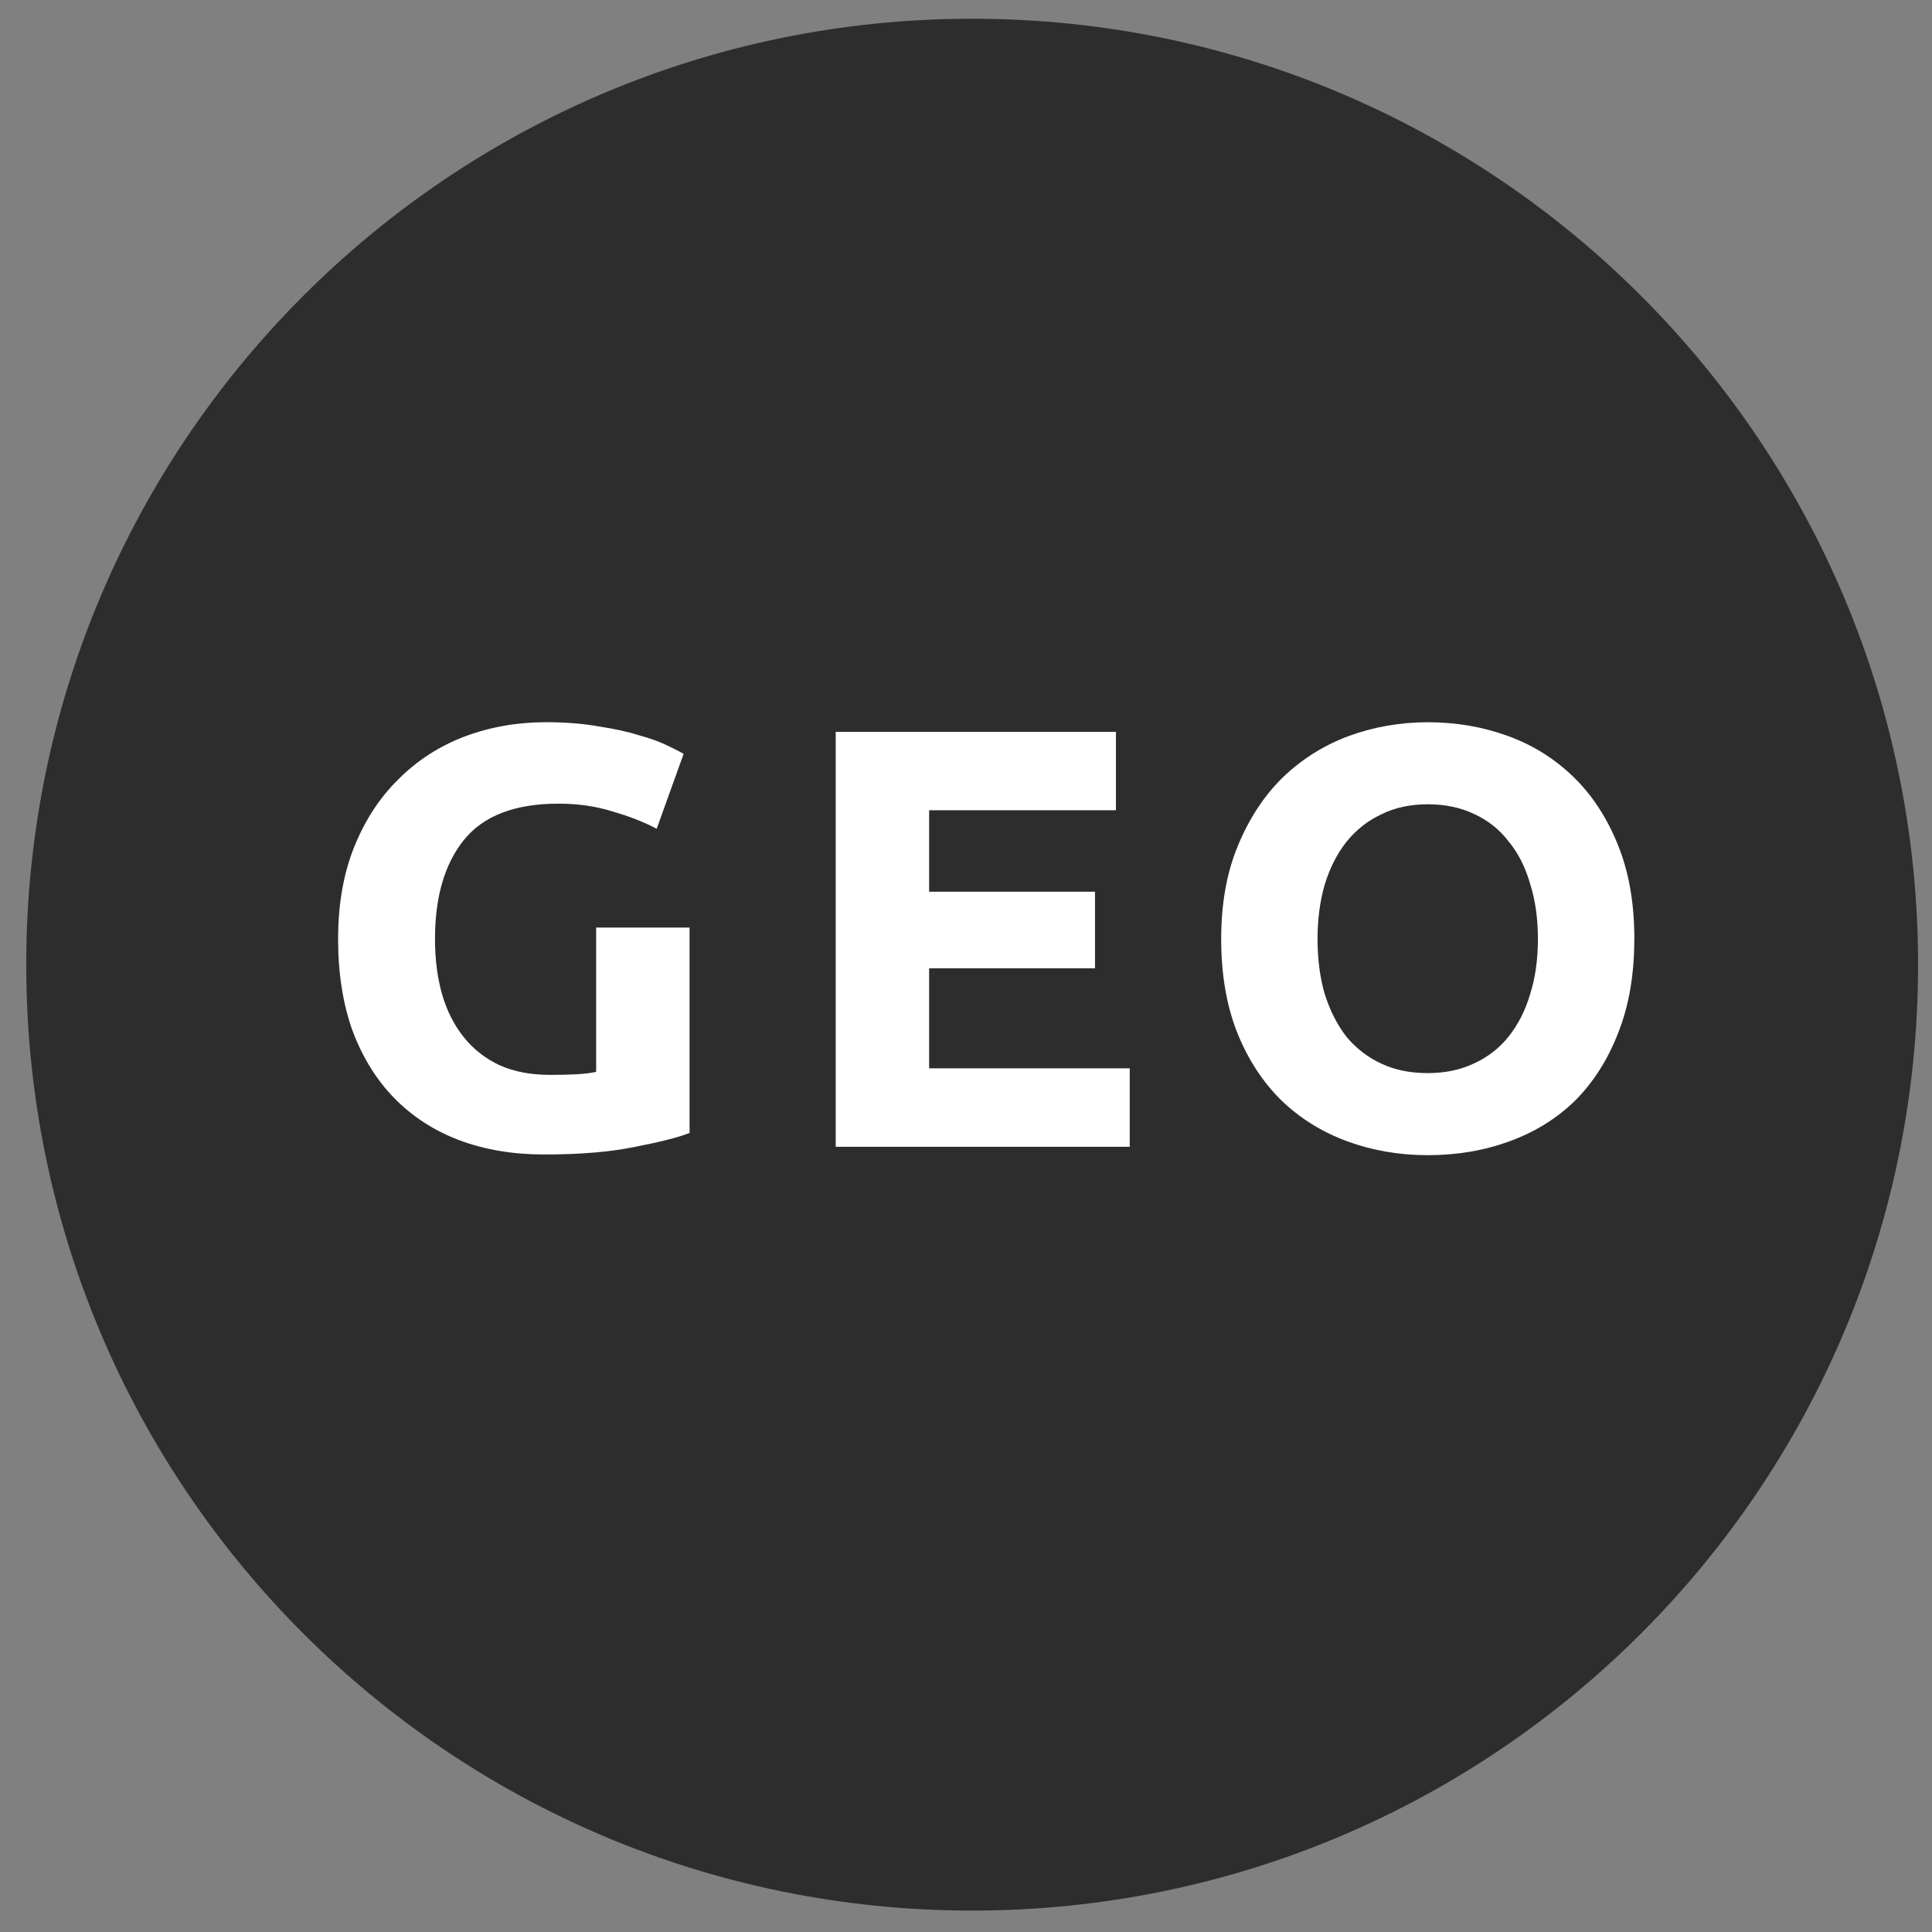 <?xml version="1.0" encoding="UTF-8" standalone="no"?>
<!-- Created with Inkscape (http://www.inkscape.org/) -->

<svg
   xmlns:dc="http://purl.org/dc/elements/1.1/"
   xmlns:cc="http://creativecommons.org/ns#"
   xmlns:rdf="http://www.w3.org/1999/02/22-rdf-syntax-ns#"
   xmlns:svg="http://www.w3.org/2000/svg"
   xmlns="http://www.w3.org/2000/svg"
   xmlns:sodipodi="http://sodipodi.sourceforge.net/DTD/sodipodi-0.dtd"
   xmlns:inkscape="http://www.inkscape.org/namespaces/inkscape"
   width="48px"
   height="48px"
   id="svg3765"
   version="1.1"
   inkscape:version="0.48.3.1 r9886"
   sodipodi:docname="geo.svg"
   inkscape:export-filename="/home/k00ni/Documents/semicon/owl.png"
   inkscape:export-xdpi="90"
   inkscape:export-ydpi="90">
  <rect width="100%" height="100%" fill="#808080" stroke="none"/>
  <defs
     id="defs3767" />
  <sodipodi:namedview
     id="base"
     pagecolor="#ffffff"
     bordercolor="#666666"
     borderopacity="1.0"
     inkscape:pageopacity="0.0"
     inkscape:pageshadow="2"
     inkscape:zoom="9.8994949"
     inkscape:cx="48.306807"
     inkscape:cy="23.289817"
     inkscape:current-layer="layer1-9"
     showgrid="true"
     inkscape:grid-bbox="true"
     inkscape:document-units="px"
     inkscape:window-width="1366"
     inkscape:window-height="744"
     inkscape:window-x="0"
     inkscape:window-y="24"
     inkscape:window-maximized="1" />
  <g
     id="layer1"
     inkscape:label="Layer 1"
     inkscape:groupmode="layer">
    <g
       inkscape:label="Layer 1"
       id="layer1-4"
       transform="translate(0.202,-1.9622142e-8)">
      <g
         transform="translate(-0.371,-0.091)"
         id="layer1-9"
         inkscape:label="Layer 1">
        <path
           sodipodi:type="arc"
           style="fill:#2d2d2d;fill-opacity:1;stroke:none"
           id="path3773-80"
           sodipodi:cx="29.285715"
           sodipodi:cy="24.428572"
           sodipodi:rx="23.714285"
           sodipodi:ry="23.714285"
           d="M 53,24.429 C 53,37.526 42.383,48.143 29.286,48.143 16.189,48.143 5.571,37.526 5.571,24.429 5.571,11.332 16.189,0.714 29.286,0.714 42.383,0.714 53,11.332 53,24.429 z"
           transform="matrix(0.991,0,0,0.991,-4.7,-0.151)" />
        <path
           inkscape:connector-curvature="0"
           id="path2988"
           style="font-size:14.13px;font-style:normal;font-variant:normal;font-weight:bold;font-stretch:normal;line-height:125%;letter-spacing:0px;word-spacing:0px;fill:#ffffff;fill-opacity:1;stroke:none;font-family:Ubuntu;-inkscape-font-specification:Ubuntu Bold"
           d="m 14.04,20.058 c -1.081,8e-6 -1.865,0.302 -2.35,0.907 -0.476,0.595 -0.714,1.413 -0.714,2.455 -3e-6,0.506 0.06,0.967 0.179,1.383 0.119,0.407 0.298,0.759 0.536,1.056 0.238,0.298 0.536,0.531 0.893,0.699 0.357,0.159 0.774,0.238 1.25,0.238 0.258,2e-6 0.476,-0.005 0.655,-0.015 0.188,-0.01 0.352,-0.03 0.491,-0.06 l 0,-3.585 2.321,0 0,5.103 c -0.278,0.109 -0.724,0.223 -1.339,0.342 -0.615,0.129 -1.374,0.193 -2.276,0.193 -0.774,0 -1.478,-0.119 -2.112,-0.357 -0.625,-0.238 -1.16,-0.585 -1.607,-1.041 -0.446,-0.456 -0.793,-1.017 -1.041,-1.681 -0.238,-0.664 -0.357,-1.423 -0.357,-2.276 0,-0.863 0.134,-1.626 0.402,-2.291 0.268,-0.664 0.635,-1.225 1.101,-1.681 0.466,-0.466 1.012,-0.818 1.636,-1.056 0.635,-0.238 1.309,-0.357 2.023,-0.357 0.486,1.1e-5 0.922,0.035 1.309,0.104 0.397,0.06 0.734,0.134 1.012,0.223 0.288,0.079 0.521,0.164 0.699,0.253 0.188,0.089 0.322,0.159 0.402,0.208 l -0.669,1.86 c -0.317,-0.169 -0.684,-0.312 -1.101,-0.431 -0.407,-0.129 -0.853,-0.193 -1.339,-0.193" />
        <path
           inkscape:connector-curvature="0"
           id="path2990"
           style="font-size:14.13px;font-style:normal;font-variant:normal;font-weight:bold;font-stretch:normal;line-height:125%;letter-spacing:0px;word-spacing:0px;fill:#ffffff;fill-opacity:1;stroke:none;font-family:Ubuntu;-inkscape-font-specification:Ubuntu Bold"
           d="m 20.932,28.582 0,-10.309 6.962,0 0,1.949 -4.641,0 0,2.023 4.121,0 0,1.904 -4.121,0 0,2.484 4.984,0 0,1.949 -7.304,0" />
        <path
           inkscape:connector-curvature="0"
           id="path2992"
           style="font-size:14.13px;font-style:normal;font-variant:normal;font-weight:bold;font-stretch:normal;line-height:125%;letter-spacing:0px;word-spacing:0px;fill:#ffffff;fill-opacity:1;stroke:none;font-family:Ubuntu;-inkscape-font-specification:Ubuntu Bold"
           d="m 32.903,23.42 c -3e-6,0.506 0.06,0.962 0.179,1.369 0.129,0.407 0.307,0.759 0.536,1.056 0.238,0.288 0.526,0.511 0.863,0.669 0.337,0.159 0.724,0.238 1.16,0.238 0.426,2e-6 0.808,-0.079 1.145,-0.238 0.347,-0.159 0.635,-0.382 0.863,-0.669 0.238,-0.298 0.417,-0.65 0.536,-1.056 0.129,-0.407 0.193,-0.863 0.193,-1.369 -9e-6,-0.506 -0.064,-0.962 -0.193,-1.369 -0.119,-0.417 -0.298,-0.769 -0.536,-1.056 -0.228,-0.298 -0.516,-0.526 -0.863,-0.684 -0.337,-0.159 -0.719,-0.238 -1.145,-0.238 -0.436,9e-6 -0.823,0.084 -1.16,0.253 -0.337,0.159 -0.625,0.387 -0.863,0.684 -0.228,0.288 -0.407,0.64 -0.536,1.056 -0.119,0.407 -0.179,0.858 -0.179,1.354 m 7.87,0 c -1.2e-5,0.883 -0.134,1.661 -0.402,2.336 -0.258,0.664 -0.615,1.225 -1.071,1.681 -0.456,0.446 -1.002,0.783 -1.636,1.012 -0.625,0.228 -1.299,0.342 -2.023,0.342 -0.704,0 -1.369,-0.114 -1.993,-0.342 -0.625,-0.228 -1.17,-0.565 -1.636,-1.012 -0.466,-0.456 -0.833,-1.017 -1.101,-1.681 -0.268,-0.674 -0.402,-1.453 -0.402,-2.336 -1e-6,-0.883 0.139,-1.656 0.417,-2.321 0.278,-0.674 0.65,-1.24 1.116,-1.696 0.476,-0.456 1.022,-0.798 1.636,-1.026 0.625,-0.228 1.279,-0.342 1.964,-0.342 0.704,1.1e-5 1.369,0.114 1.993,0.342 0.625,0.228 1.17,0.57 1.636,1.026 0.466,0.456 0.833,1.022 1.101,1.696 0.268,0.664 0.402,1.438 0.402,2.321" />
      </g>
    </g>
  </g>
</svg>
